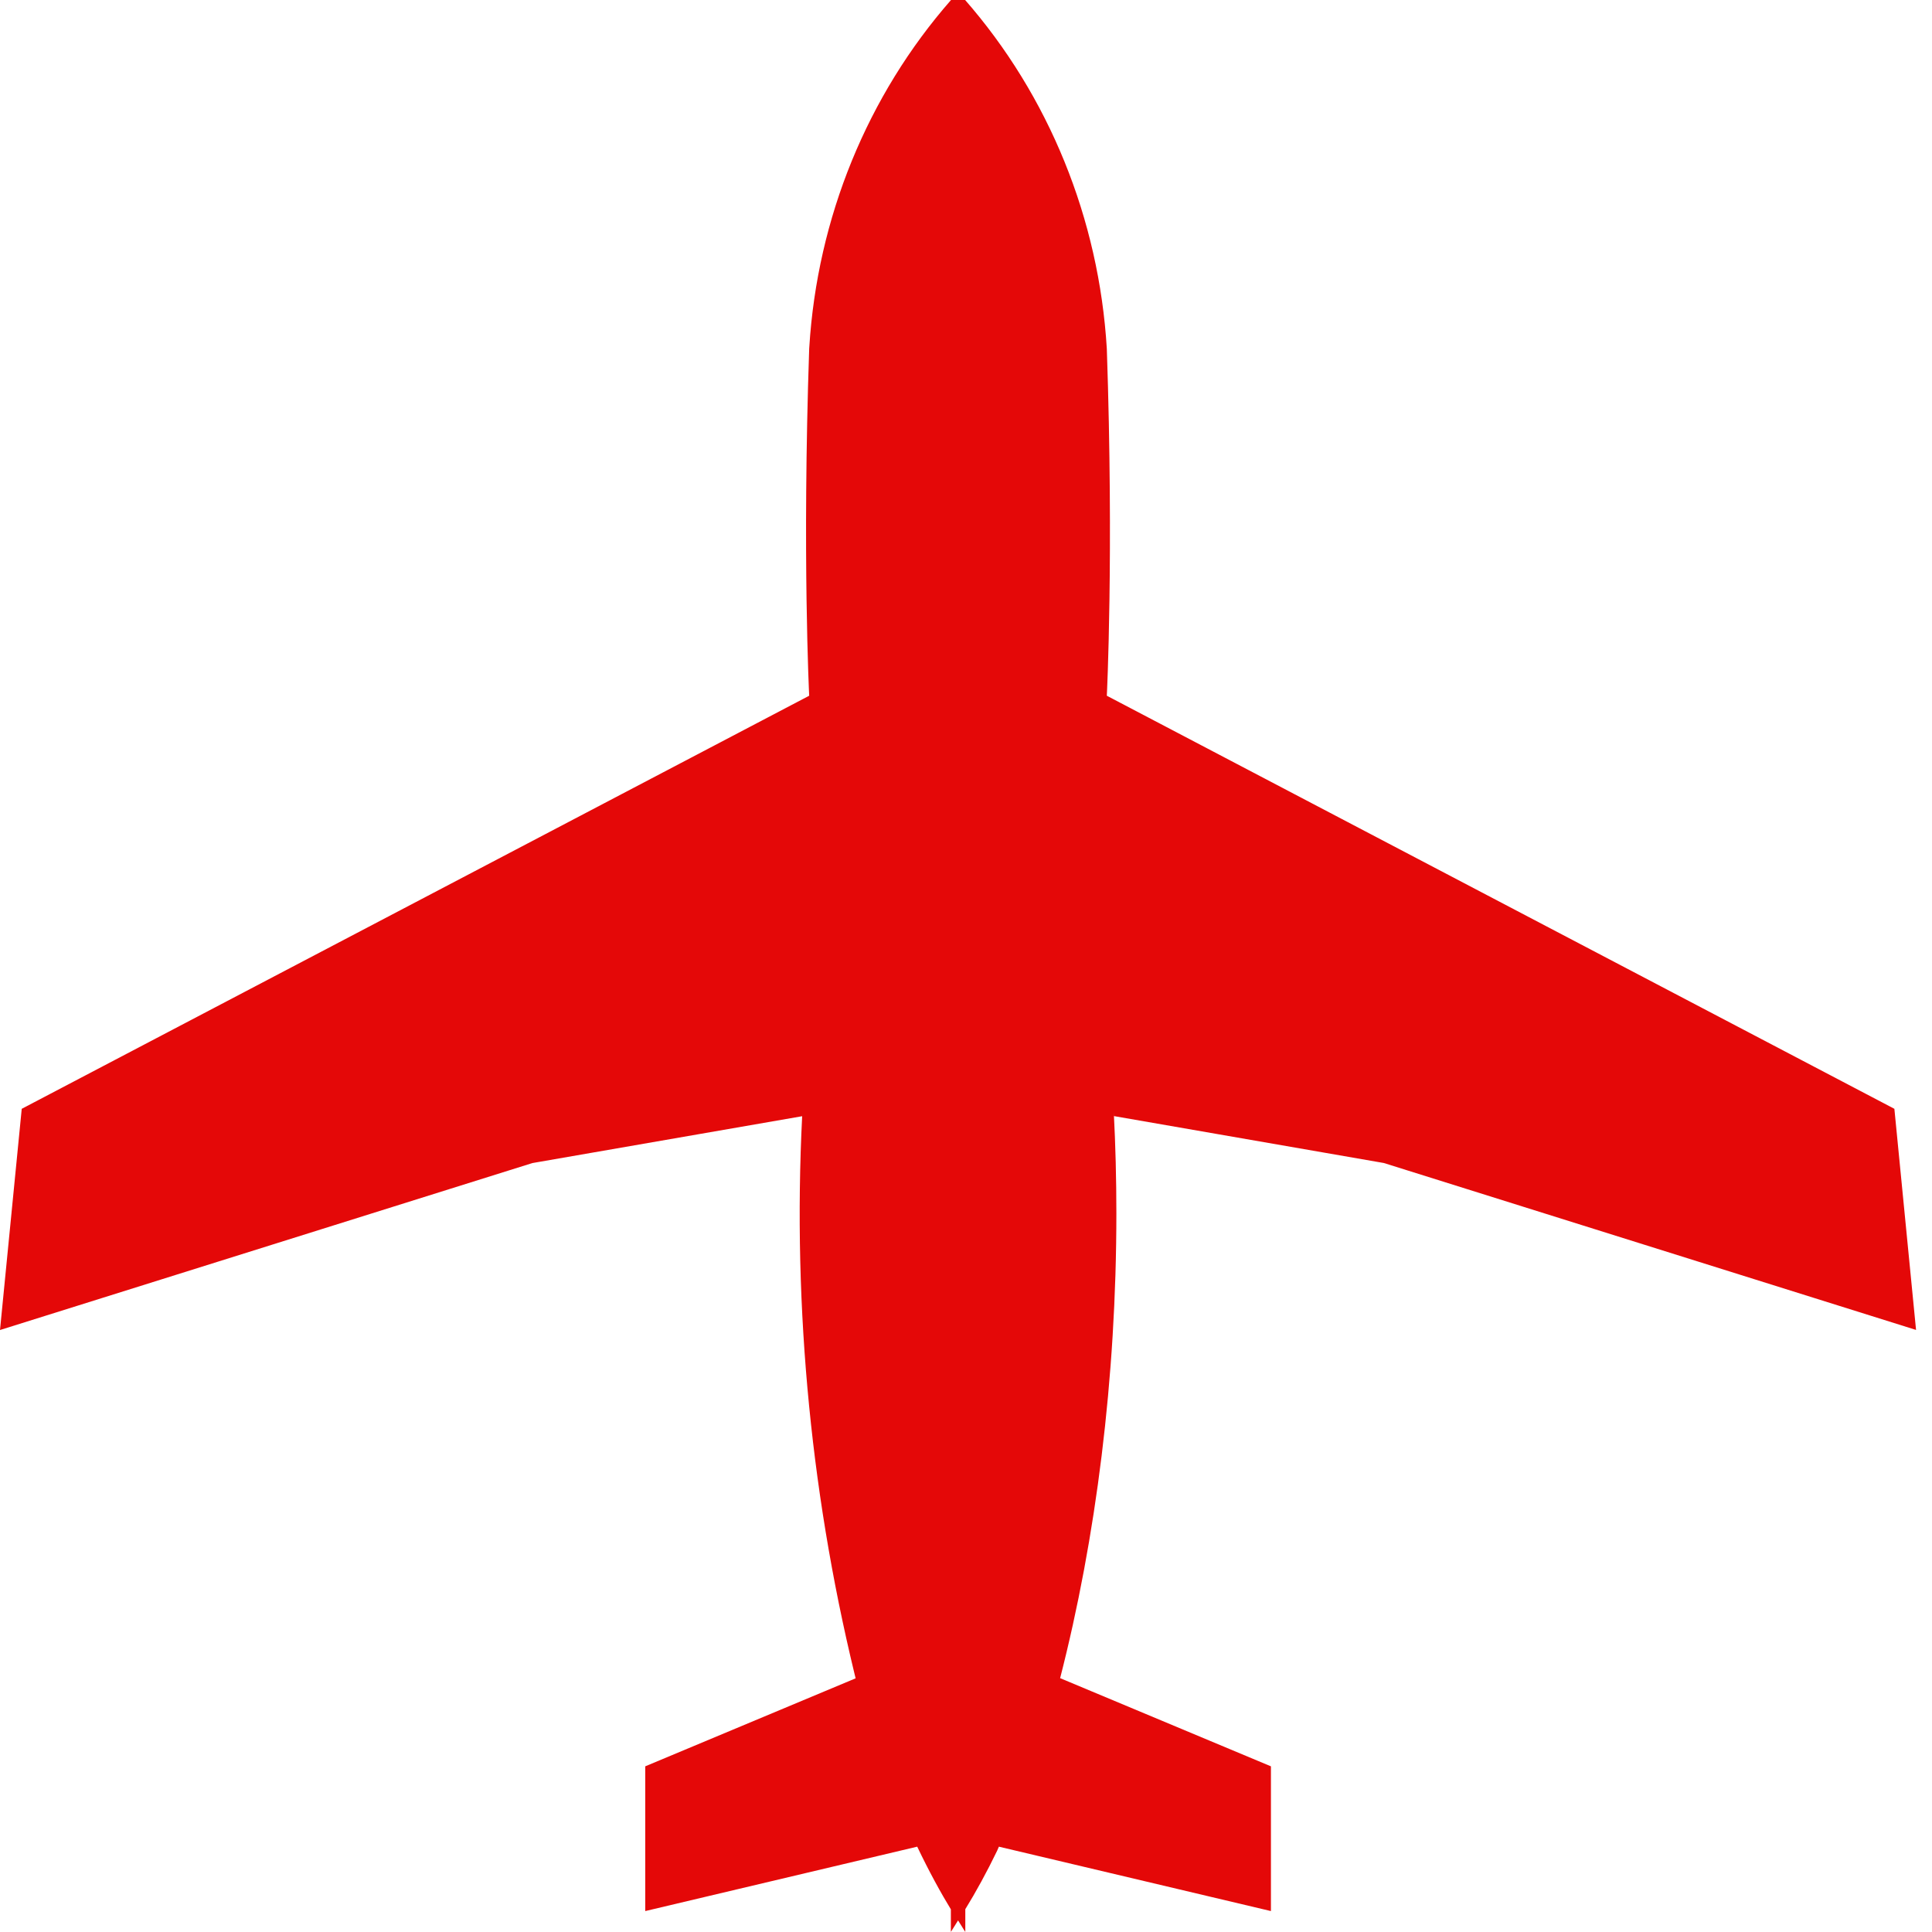 <svg width="36" height="36" viewBox="0 0 36 36" fill="none" xmlns="http://www.w3.org/2000/svg">
<g clip-path="url(#clip0_2_1172)">
<path d="M35.703 24.783L35.299 20.661L20.624 12.964C20.624 12.964 20.755 10.351 20.624 6.499C20.479 4.079 19.545 1.783 17.976 -0.009L17.983 -3.32035e-05H17.721C16.161 1.781 15.229 4.062 15.08 6.468L15.078 6.499C14.947 10.35 15.078 12.964 15.078 12.964L0.405 20.661L0 24.783L9.92 21.672L14.947 20.799C14.766 24.406 15.122 28.02 16.003 31.514L15.951 31.27L12.023 32.913V35.61L17.091 34.41C17.315 34.878 17.523 35.259 17.748 35.628L17.718 35.575V35.998C17.764 35.929 17.807 35.855 17.852 35.784C17.898 35.853 17.939 35.928 17.987 35.998V35.575C18.181 35.261 18.39 34.88 18.58 34.486L18.613 34.41L23.682 35.61V32.913L19.754 31.27C20.421 28.671 20.802 25.686 20.802 22.61C20.802 21.972 20.786 21.339 20.753 20.71L20.758 20.797L25.786 21.671L35.705 24.782L35.703 24.783Z" fill="#E40808"/>
</g>
<defs>
<clipPath id="clip0_2_1172">
<rect width="36" height="36" fill="white"/>
</clipPath>
</defs>
</svg>
